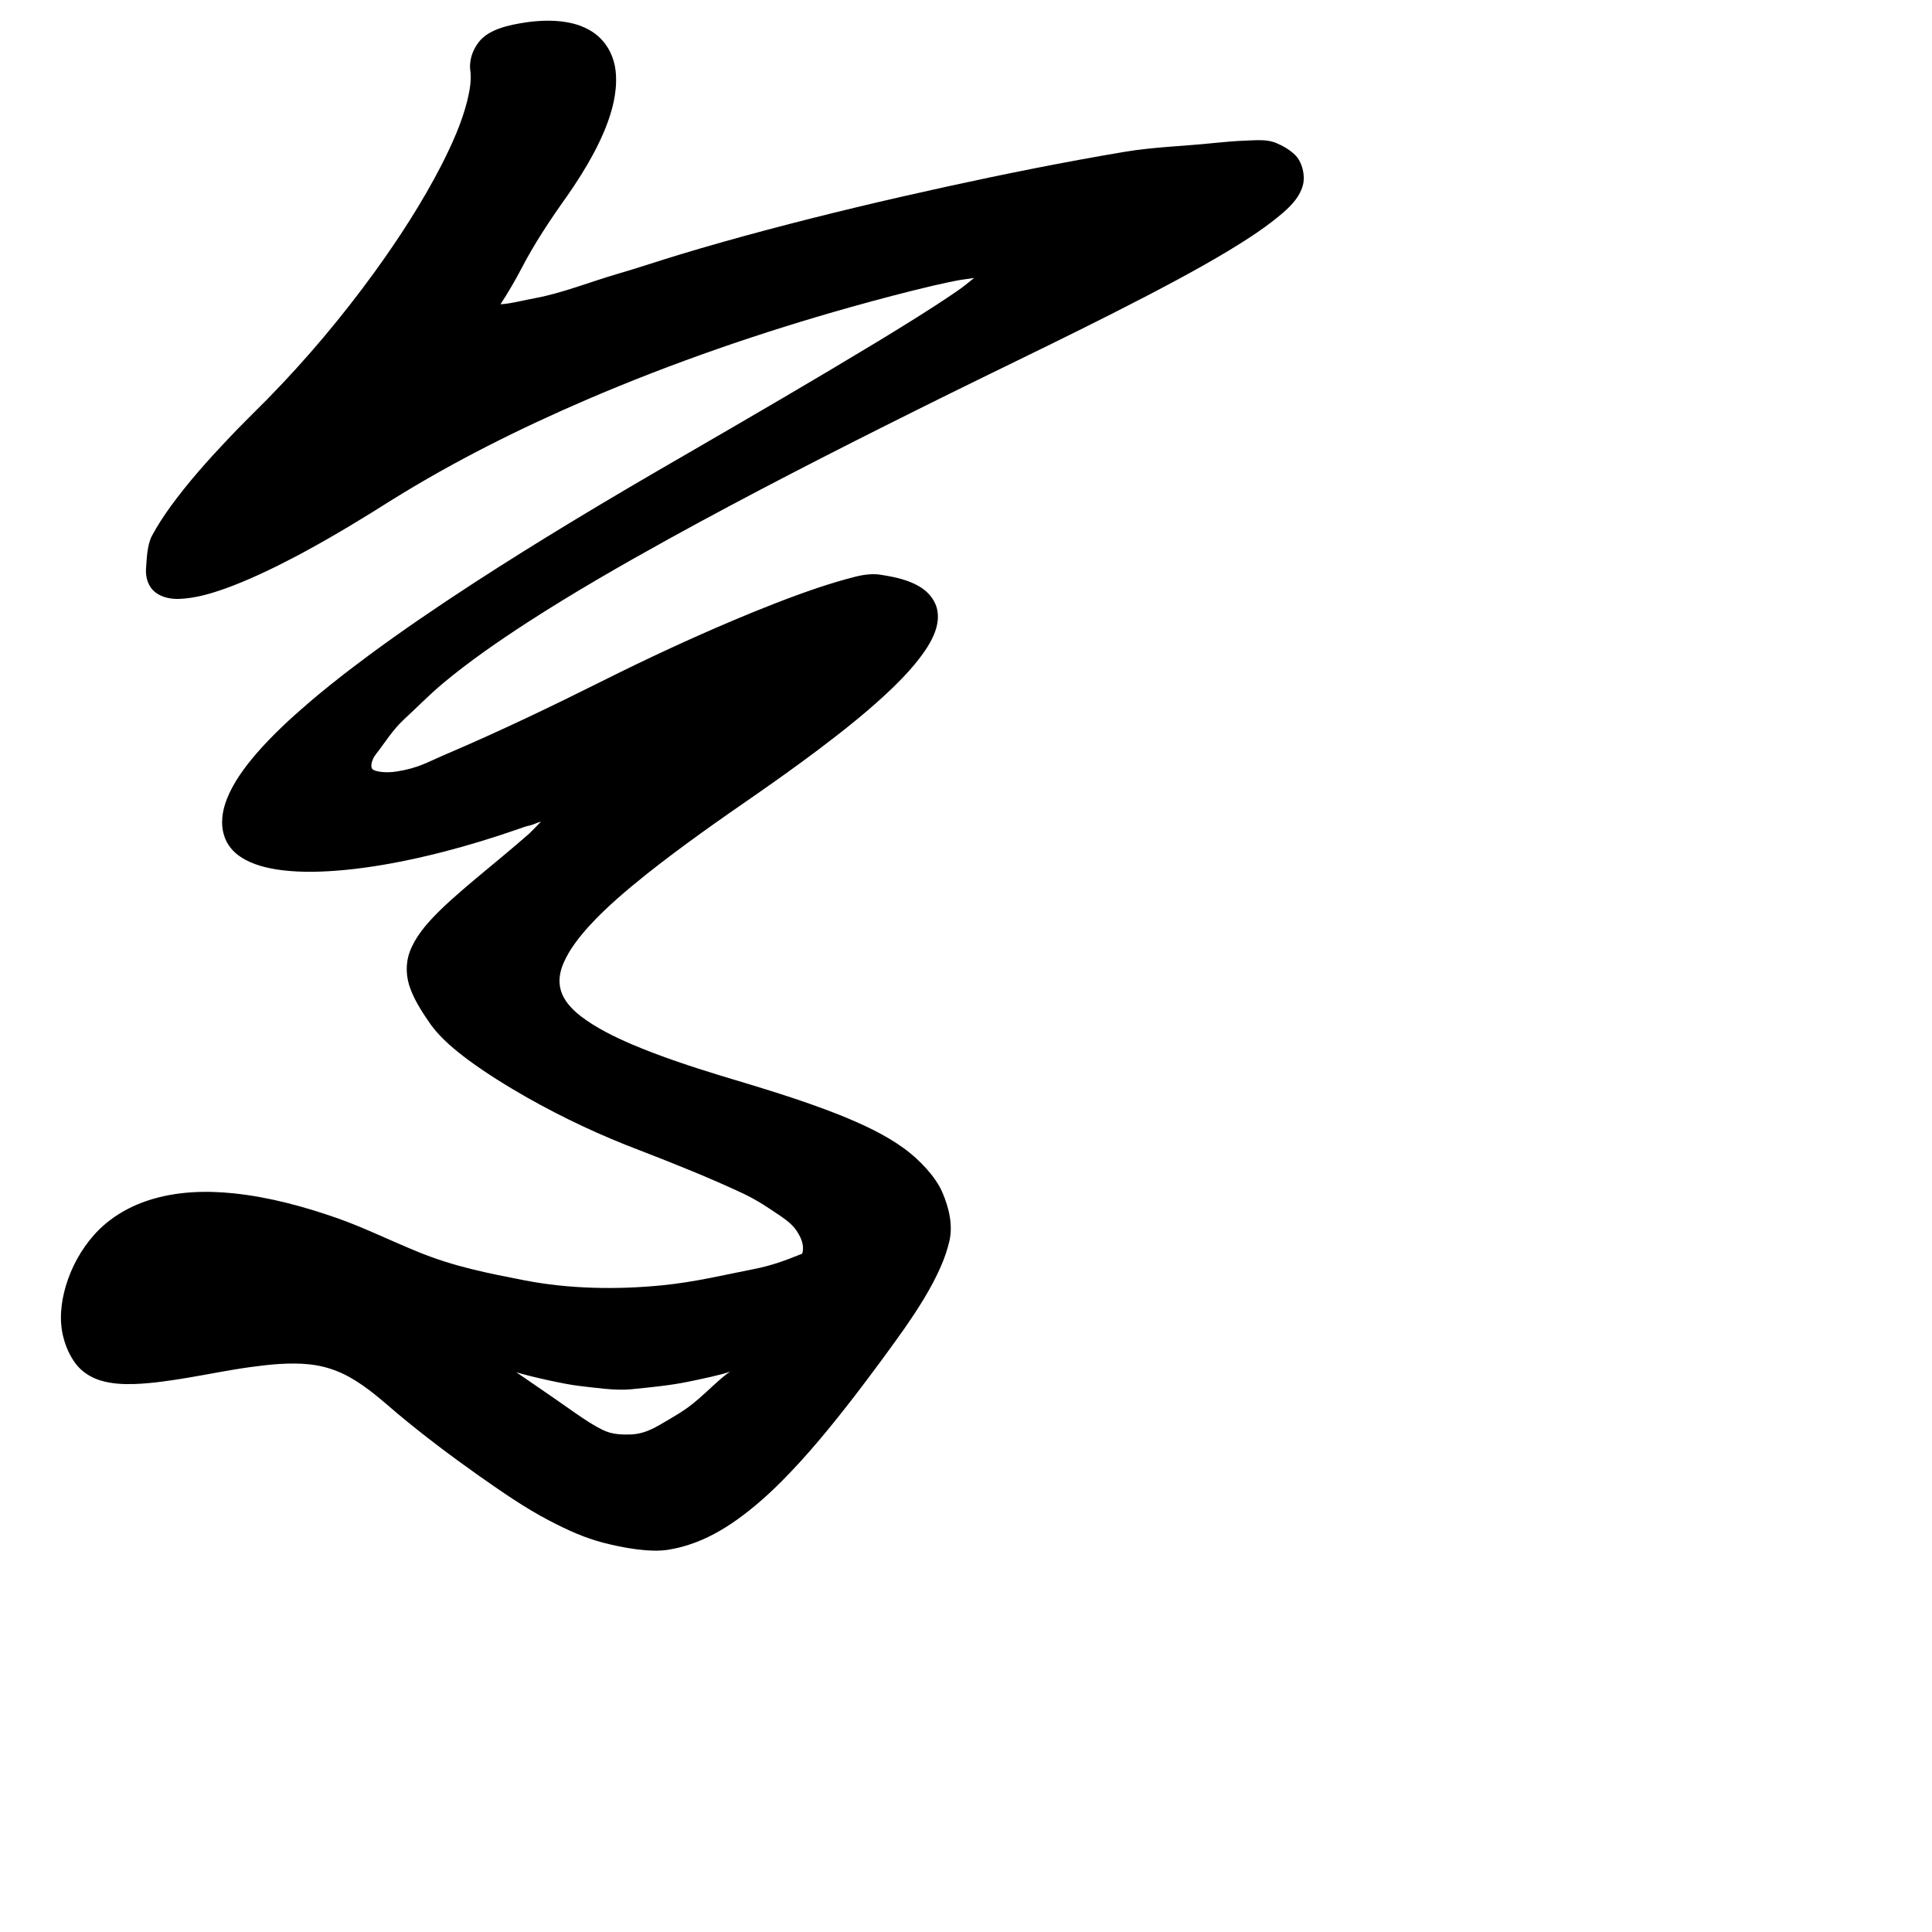 <?xml version="1.0" encoding="UTF-8" standalone="no"?>
<!-- Created with Inkscape (http://www.inkscape.org/) -->

<svg
   width="1000"
   height="1000"
   viewBox="0 0 1000 1000"
   version="1.1"
   id="svg756"
   inkscape:version="1.1 (c68e22c387, 2021-05-23)"
   sodipodi:docname="u6c17.svg"
   xmlns:inkscape="http://www.inkscape.org/namespaces/inkscape"
   xmlns:sodipodi="http://sodipodi.sourceforge.net/DTD/sodipodi-0.dtd"
   xmlns="http://www.w3.org/2000/svg"
   xmlns:svg="http://www.w3.org/2000/svg"
   xmlns:rdf="http://www.w3.org/1999/02/22-rdf-syntax-ns#"
   xmlns:cc="http://creativecommons.org/ns#"
   xmlns:dc="http://purl.org/dc/elements/1.1/">
  <defs
     id="defs750" />
  <sodipodi:namedview
     id="base"
     pagecolor="#ffffff"
     bordercolor="#666666"
     borderopacity="1.0"
     inkscape:pageopacity="0.0"
     inkscape:pageshadow="2"
     inkscape:zoom="1"
     inkscape:cx="402.5"
     inkscape:cy="532"
     inkscape:document-units="px"
     inkscape:current-layer="layer1"
     showgrid="true"
     units="px"
     inkscape:window-width="1118"
     inkscape:window-height="864"
     inkscape:window-x="499"
     inkscape:window-y="34"
     inkscape:window-maximized="0"
     showguides="true"
     inkscape:guide-bbox="true"
     inkscape:pagecheckerboard="0">
    <inkscape:grid
       type="xygrid"
       id="grid758" />
    <sodipodi:guide
       position="240,200"
       orientation="0,1"
       id="guide8"
       inkscape:locked="false" />
  </sodipodi:namedview>
  <g
     inkscape:label="Layer 1"
     inkscape:groupmode="layer"
     id="layer1"
     transform="translate(0,-32.417)"
     style="display:inline">
    <path
       id="path39"
       style="fill:#000000;stroke-width:14.321"
       d="m 272.1,44.002 c -8.629,1.357 -18.977,3.454 -24.169,10.051 -3.518,4.435 -5.333,10.102 -4.409,15.574 0.478,4.902 -0.466,9.811 -1.578,14.59 -2.874,11.668 -7.924,22.762 -13.399,33.574 -10.005,19.436 -22.004,37.955 -34.954,55.841 -16.626,22.853 -34.931,44.689 -54.954,65.114 -6.925,6.987 -13.98,13.866 -20.712,21.012 -10.442,11.019 -20.544,22.356 -29.409,34.503 -3.565,4.928 -7.023,10.137 -9.885,15.516 -2.487,4.779 -2.675,11.84 -3.066,17.177 -0.24,4.365 1.093,9.119 4.835,12.04 3.46,2.713 8.167,3.594 12.611,3.403 8.223,-0.345 16.151,-2.714 23.775,-5.417 6.002,-2.167 12.089,-4.743 17.871,-7.406 6.019,-2.765 11.925,-5.732 17.773,-8.791 1.657,-0.892 3.527,-1.87 5.257,-2.81 15.582,-8.429 30.659,-17.616 45.549,-27.035 31.821,-19.762 65.651,-36.678 100.402,-51.646 44.362,-19.049 90.31,-34.907 137.127,-48.044 13.899,-3.873 27.854,-7.594 41.926,-10.902 4.894,-1.106 9.791,-2.232 14.741,-3.099 2.258,-0.319 4.516,-0.638 6.775,-0.957 -2.975,2.364 -5.86,4.833 -9.063,6.94 -13.28,9.128 -27.105,17.559 -40.909,25.997 -32.353,19.594 -65.102,38.624 -97.871,57.623 -20.387,11.761 -40.74,23.657 -60.805,35.832 -17.027,10.33 -33.885,20.834 -50.554,31.661 -18.484,12.026 -36.774,24.44 -54.458,37.529 -3.337,2.47 -6.637,4.962 -9.956,7.502 -6.871,5.298 -13.769,10.803 -20.386,16.455 -9.669,8.264 -19.159,17.017 -27.449,26.576 -6.207,7.244 -11.964,15.004 -15.391,23.734 -2.34,6.039 -3.349,12.769 -1.271,18.997 1.339,4.38 4.451,8.198 8.469,10.817 6.263,4.138 13.942,5.928 21.475,6.889 10.571,1.287 21.29,0.873 31.872,-0.075 1.757,-0.171 3.749,-0.375 5.593,-0.591 6.673,-0.781 13.206,-1.804 19.819,-3.024 8.638,-1.61 17.335,-3.564 25.884,-5.766 12.906,-3.318 25.782,-7.254 38.379,-11.623 2.296,-0.773 4.532,-1.713 6.941,-2.158 1.46,-0.345 4.015,-1.583 5.474,-1.928 -1.685,1.768 -4.33,4.547 -6.105,6.237 -8.861,7.738 -17.962,15.235 -27.03,22.766 -4.538,3.802 -9.079,7.666 -13.417,11.575 -2.39,2.16 -4.731,4.358 -6.954,6.584 -5.924,5.966 -11.542,12.506 -14.412,20.245 -2.304,6.297 -1.965,13.264 0.475,19.482 2.53,6.612 6.552,12.625 10.637,18.504 5.204,6.966 12.103,12.678 19.192,17.982 9.664,7.103 19.95,13.462 30.46,19.452 18.602,10.528 38.122,19.686 58.32,27.335 18.067,6.996 36.072,14.169 53.541,22.363 7.684,3.671 13.15,7.466 20.141,12.194 3.098,2.176 6.275,4.818 8.094,8.054 0.655,1.164 3.745,5.637 2.302,10.856 -9.098,3.692 -16.119,6.224 -24.794,7.925 -15.313,3.003 -30.602,6.756 -47.707,8.455 -23.368,2.321 -48.282,1.911 -71.251,-2.577 -19.384,-3.787 -36.246,-7.05 -54.673,-14.544 -15.392,-6.259 -28.648,-12.891 -42.544,-17.734 -17.195,-5.992 -35,-10.828 -53.317,-12.745 -14.747,-1.543 -30.03,-0.986 -44.121,3.612 -10.882,3.509 -20.813,9.637 -28.128,17.87 -6.818,7.698 -11.746,16.776 -14.598,26.338 -2.597,8.708 -3.587,18.056 -1.257,26.899 1.248,4.737 3.256,9.36 6.273,13.395 3.09,4.134 7.733,7.171 12.893,8.745 5.517,1.683 11.407,2.008 17.176,1.845 4.997,-0.141 10.262,-0.693 14.517,-1.235 4.468,-0.57 8.787,-1.243 13.255,-1.989 10.81,-1.803 21.623,-4.043 32.539,-5.538 10.056,-1.377 20.29,-2.47 30.451,-1.455 7.511,0.75 14.796,3.112 21.21,6.775 9.101,5.125 16.737,12.058 24.526,18.685 13.497,11.287 27.626,21.925 42.086,32.148 11.787,8.245 23.627,16.564 36.51,23.279 9.811,5.114 18.448,8.999 28.067,11.485 9.723,2.513 24.063,5.28 34.015,3.534 3.828,-0.672 6.826,-1.424 10.233,-2.523 9.104,-2.937 17.429,-7.632 25.021,-13.062 8.375,-5.99 15.907,-12.709 22.684,-19.499 13.889,-13.914 26.193,-29.084 38.082,-44.463 8.575,-11.184 16.96,-22.492 25.092,-33.953 7.475,-10.74 14.66,-21.755 19.754,-33.652 1.83,-4.274 3.181,-8.29 4.158,-12.502 1.936,-8.341 -0.203,-17.275 -3.646,-25.283 -3.542,-8.238 -12.114,-17.081 -19.571,-22.55 -10.165,-7.411 -21.873,-12.758 -33.699,-17.529 -19.964,-7.909 -40.678,-14.053 -61.319,-20.254 -15.579,-4.795 -31.089,-9.88 -46.019,-16.212 -9.375,-4.033 -18.634,-8.547 -26.616,-14.672 -4.613,-3.601 -8.839,-8.076 -10.314,-13.602 -1.315,-4.655 -0.399,-9.589 1.534,-13.982 3.091,-7.068 8.03,-13.295 13.285,-19.125 9.001,-9.818 19.347,-18.501 29.858,-26.923 18.355,-14.567 37.672,-28.062 57.047,-41.449 10.571,-7.365 21.094,-14.899 31.337,-22.58 13.568,-10.248 26.925,-20.8 39.036,-32.513 6.142,-6 11.998,-12.312 16.727,-19.333 0.687,-1.039 1.485,-2.299 2.149,-3.46 2.874,-5.035 4.983,-10.781 4.044,-16.531 -0.718,-5.099 -4.186,-9.615 -8.75,-12.475 -5.844,-3.666 -12.873,-5.218 -19.75,-6.304 -4.704,-0.925 -9.559,-0.257 -14.14,0.897 -6.491,1.653 -12.785,3.546 -19.113,5.653 -14.774,4.976 -29.384,10.797 -43.759,16.85 -22.715,9.607 -45.044,20.006 -66.936,30.949 -26.812,13.429 -53.901,26.427 -81.593,38.254 -10.489,4.48 -14.539,7.271 -25.864,9.082 -5.819,0.931 -11.119,0.036 -12.406,-1.094 -1.538,-1.35 -0.373,-5.307 1.65,-7.85 4.402,-5.534 8.438,-12.375 14.545,-18.014 7.389,-6.821 12.433,-12.164 20.206,-18.718 13.699,-11.405 28.498,-21.632 43.581,-31.426 23.65,-15.294 48.188,-29.386 72.949,-43.098 42.383,-23.371 85.587,-45.456 129.037,-67.093 22.451,-11.183 45.031,-22.145 67.575,-33.168 22.175,-10.9 44.278,-21.912 65.977,-33.565 9.538,-5.137 19.068,-10.449 28.275,-16.015 9.642,-5.882 19.153,-12.045 27.599,-19.349 4.381,-3.852 8.536,-8.35 10.003,-13.891 1.457,-4.911 -0.263,-12.394 -4.135,-15.991 -2.813,-2.683 -6.331,-4.675 -10.006,-6.198 -4.885,-1.861 -10.273,-1.239 -15.409,-1.072 -5.473,0.216 -10.972,0.675 -16.347,1.236 -15.658,1.655 -31.14,2.018 -46.631,4.623 -31.079,5.225 -61.994,11.45 -92.756,18.18 -30.846,6.748 -61.557,14.072 -92.048,22.167 -15.204,4.036 -30.341,8.292 -45.385,12.849 -10.585,3.207 -21.109,6.773 -31.775,9.868 -14.091,4.089 -28.309,9.889 -42.795,12.607 -4.372,0.766 -13.501,3.071 -17.965,3.165 3.599,-5.481 7.914,-12.847 10.523,-17.906 6.86,-13.27 15.192,-25.846 23.964,-38.109 4.971,-7.134 9.628,-14.463 13.7,-22.067 0.472,-0.902 1.082,-2.041 1.582,-3.047 1.38,-2.713 2.653,-5.47 3.841,-8.258 0.181,-0.459 0.509,-1.249 0.746,-1.835 3.475,-8.765 5.949,-18.071 5.403,-27.462 -0.311,-6.416 -2.541,-12.866 -7.027,-17.859 -3.878,-4.445 -9.505,-7.362 -15.442,-8.806 -7.899,-1.928 -16.234,-1.653 -24.249,-0.54 z M 377.947,742.327 c -4.027,2.507 -12.626,10.97 -16.087,13.921 -4.635,3.952 -7.361,6.078 -15.4,10.767 -6.792,3.962 -12.1,7.593 -20.159,7.884 -9.662,0.349 -12.987,-1.514 -17.903,-4.249 -4.348,-2.419 -10.189,-6.524 -14.884,-9.835 -8.813,-6.214 -23.851,-16.419 -26.292,-18.14 6.895,2.188 25.26,6.268 32.34,7.062 7.89,0.885 18.94,2.579 26.984,1.773 9.256,-0.928 20.479,-1.975 30.179,-4.016 6.416,-1.35 17.013,-3.51 21.222,-5.167 z"
       sodipodi:nodetypes="cccccccccccccccccccccccccccccccccccccccccccccccccccccccscssssssccssssssssscccssssssccssscccccccccccccccccccccssssscccccccccccccsssssccccccccccccccssssscsssc" />
  </g>
</svg>
